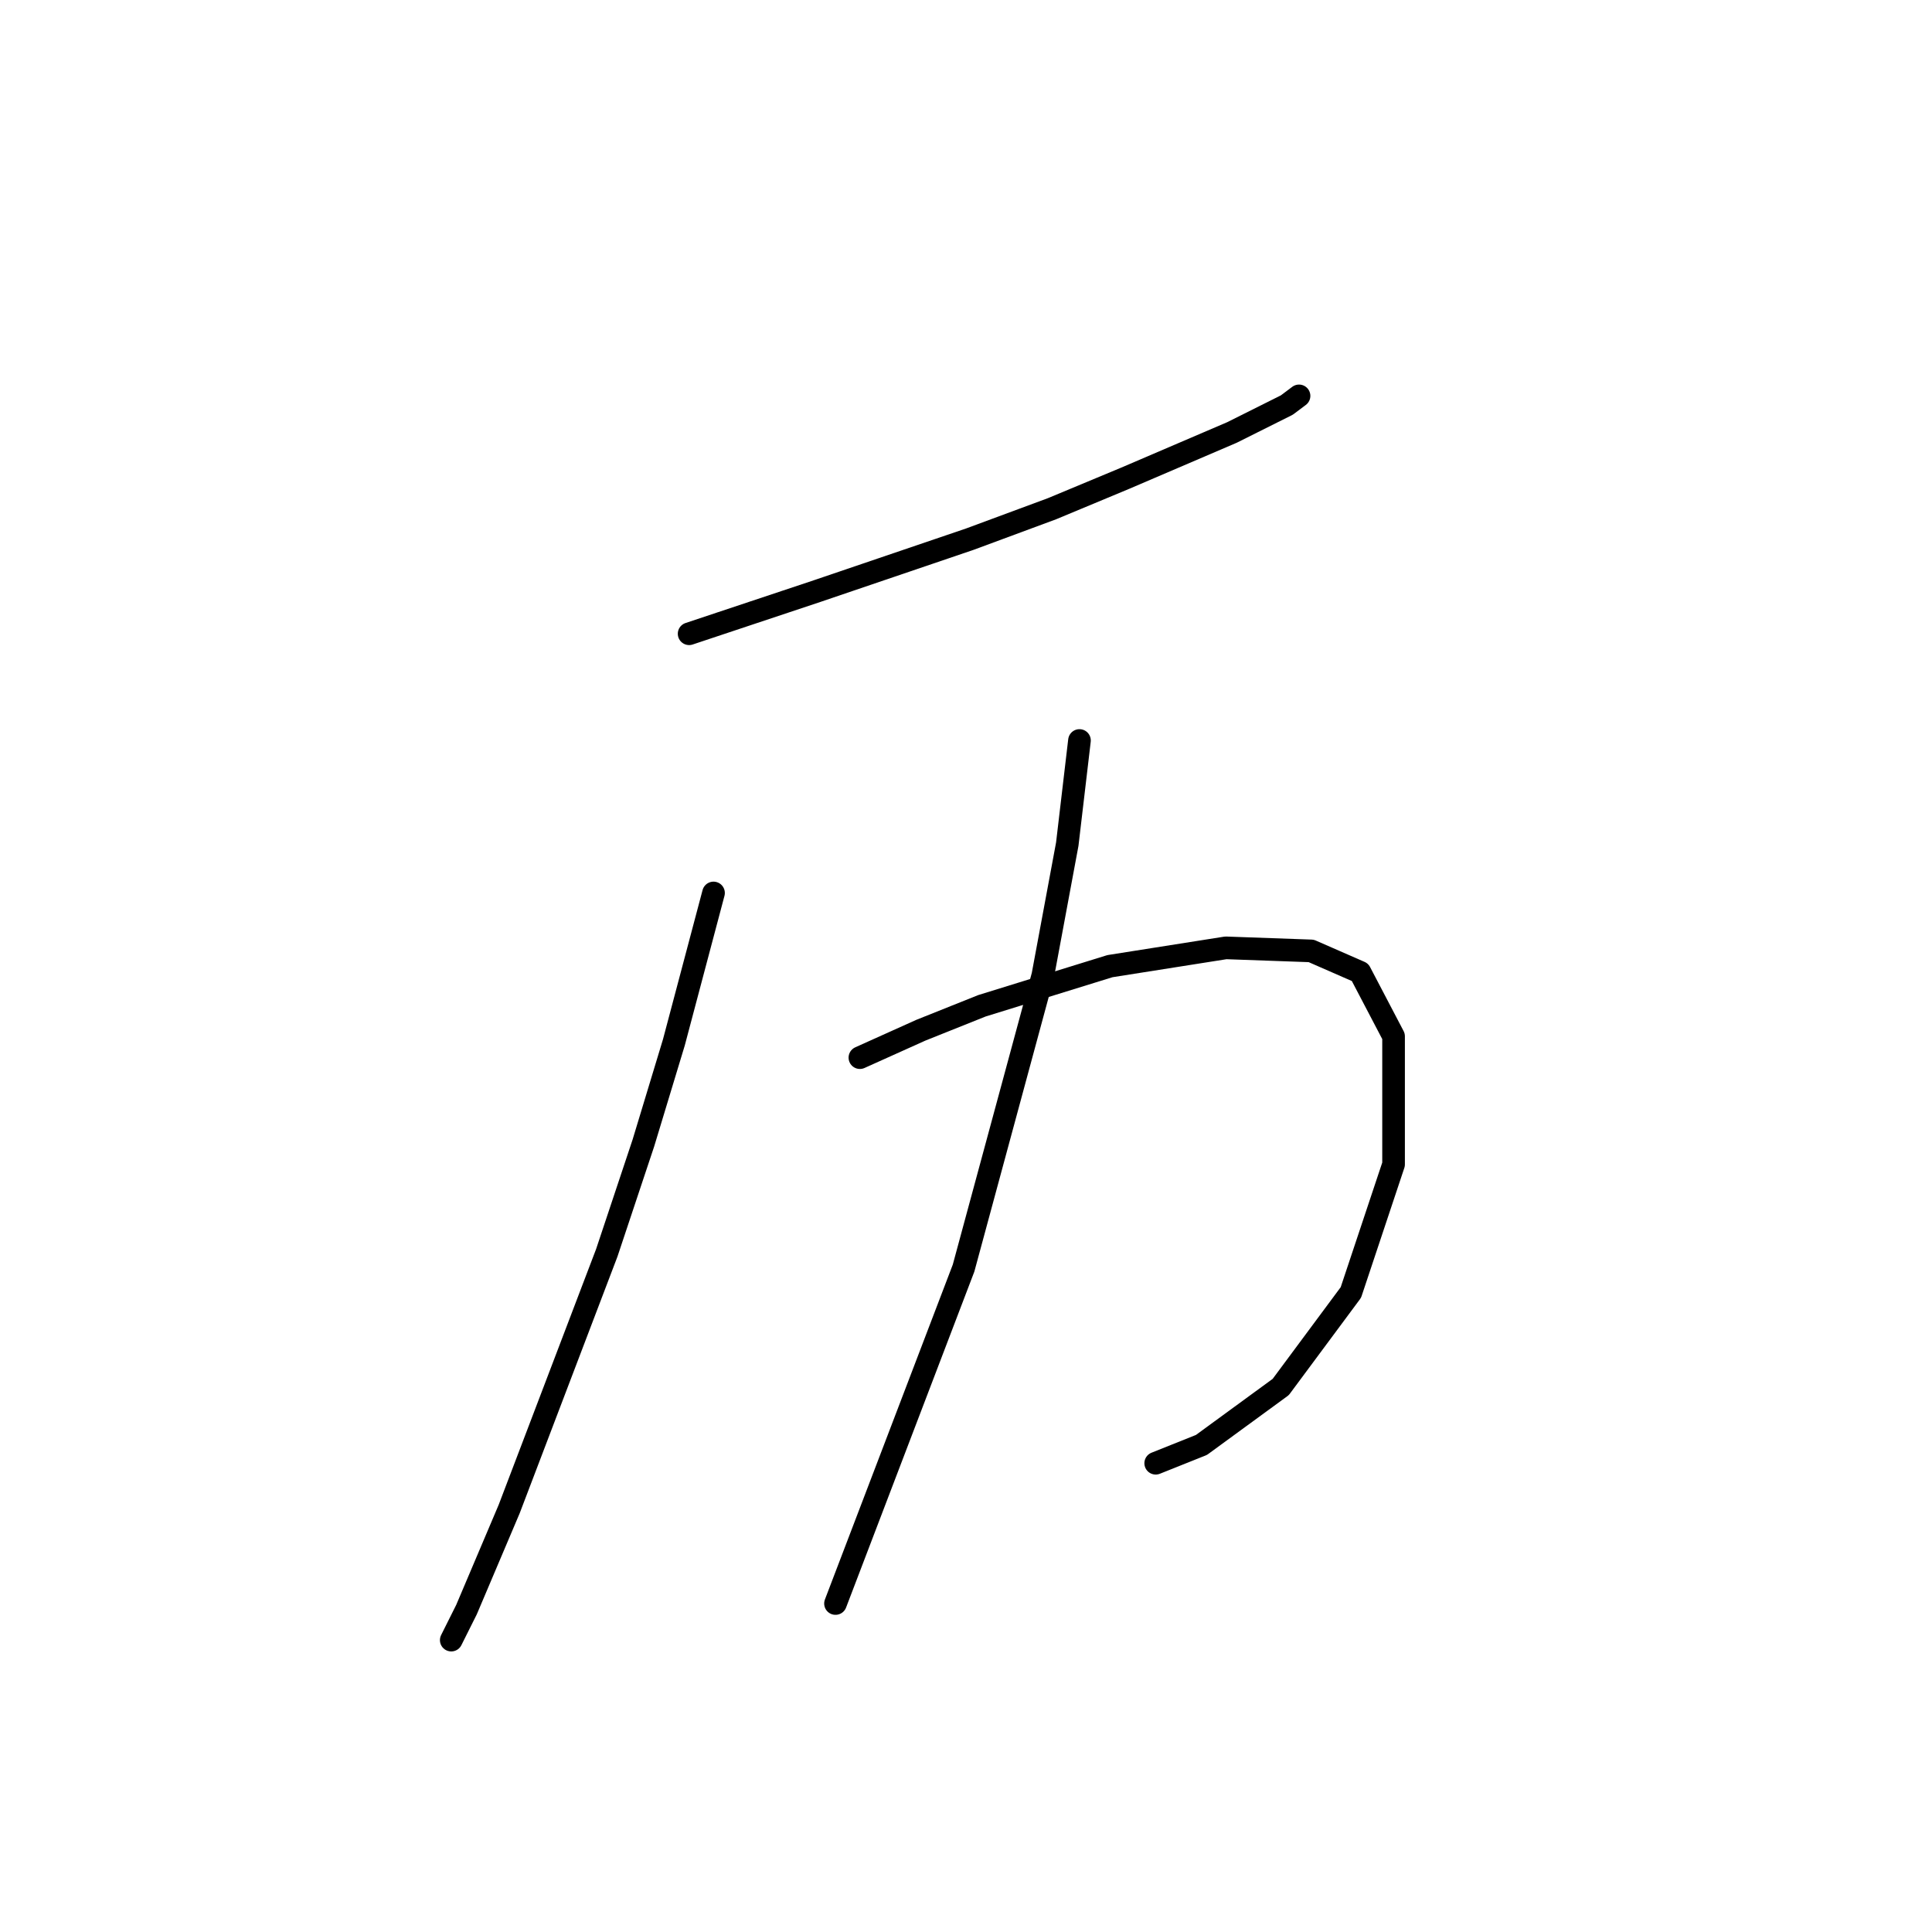 <?xml version="1.0" standalone="no"?>
    <svg width="256" height="256" xmlns="http://www.w3.org/2000/svg" version="1.1">
    <polyline stroke="black" stroke-width="3" stroke-linecap="round" fill="transparent" stroke-linejoin="round" points="91.312 83.976 99.798 81.147 108.283 78.319 128.488 71.449 139.398 67.408 149.096 63.368 163.239 57.306 170.512 53.67 172.129 52.457 172.129 52.457 " />
        <polyline stroke="black" stroke-width="3" stroke-linecap="round" fill="transparent" stroke-linejoin="round" points="94.545 118.323 89.292 138.123 85.251 151.458 80.402 166.005 67.471 199.948 61.814 213.282 59.794 217.323 59.794 217.323 " />
        <polyline stroke="black" stroke-width="3" stroke-linecap="round" fill="transparent" stroke-linejoin="round" points="113.941 140.143 122.022 136.507 130.104 133.274 147.075 128.021 162.431 125.596 173.745 126 180.21 128.829 184.655 137.315 184.655 154.286 178.998 171.258 169.704 183.784 159.198 191.462 153.137 193.886 153.137 193.886 " />
        <polyline stroke="black" stroke-width="3" stroke-linecap="round" fill="transparent" stroke-linejoin="round" points="143.035 98.119 141.418 111.858 138.186 129.233 127.679 168.025 110.708 212.474 110.708 212.474 " />
        </svg>